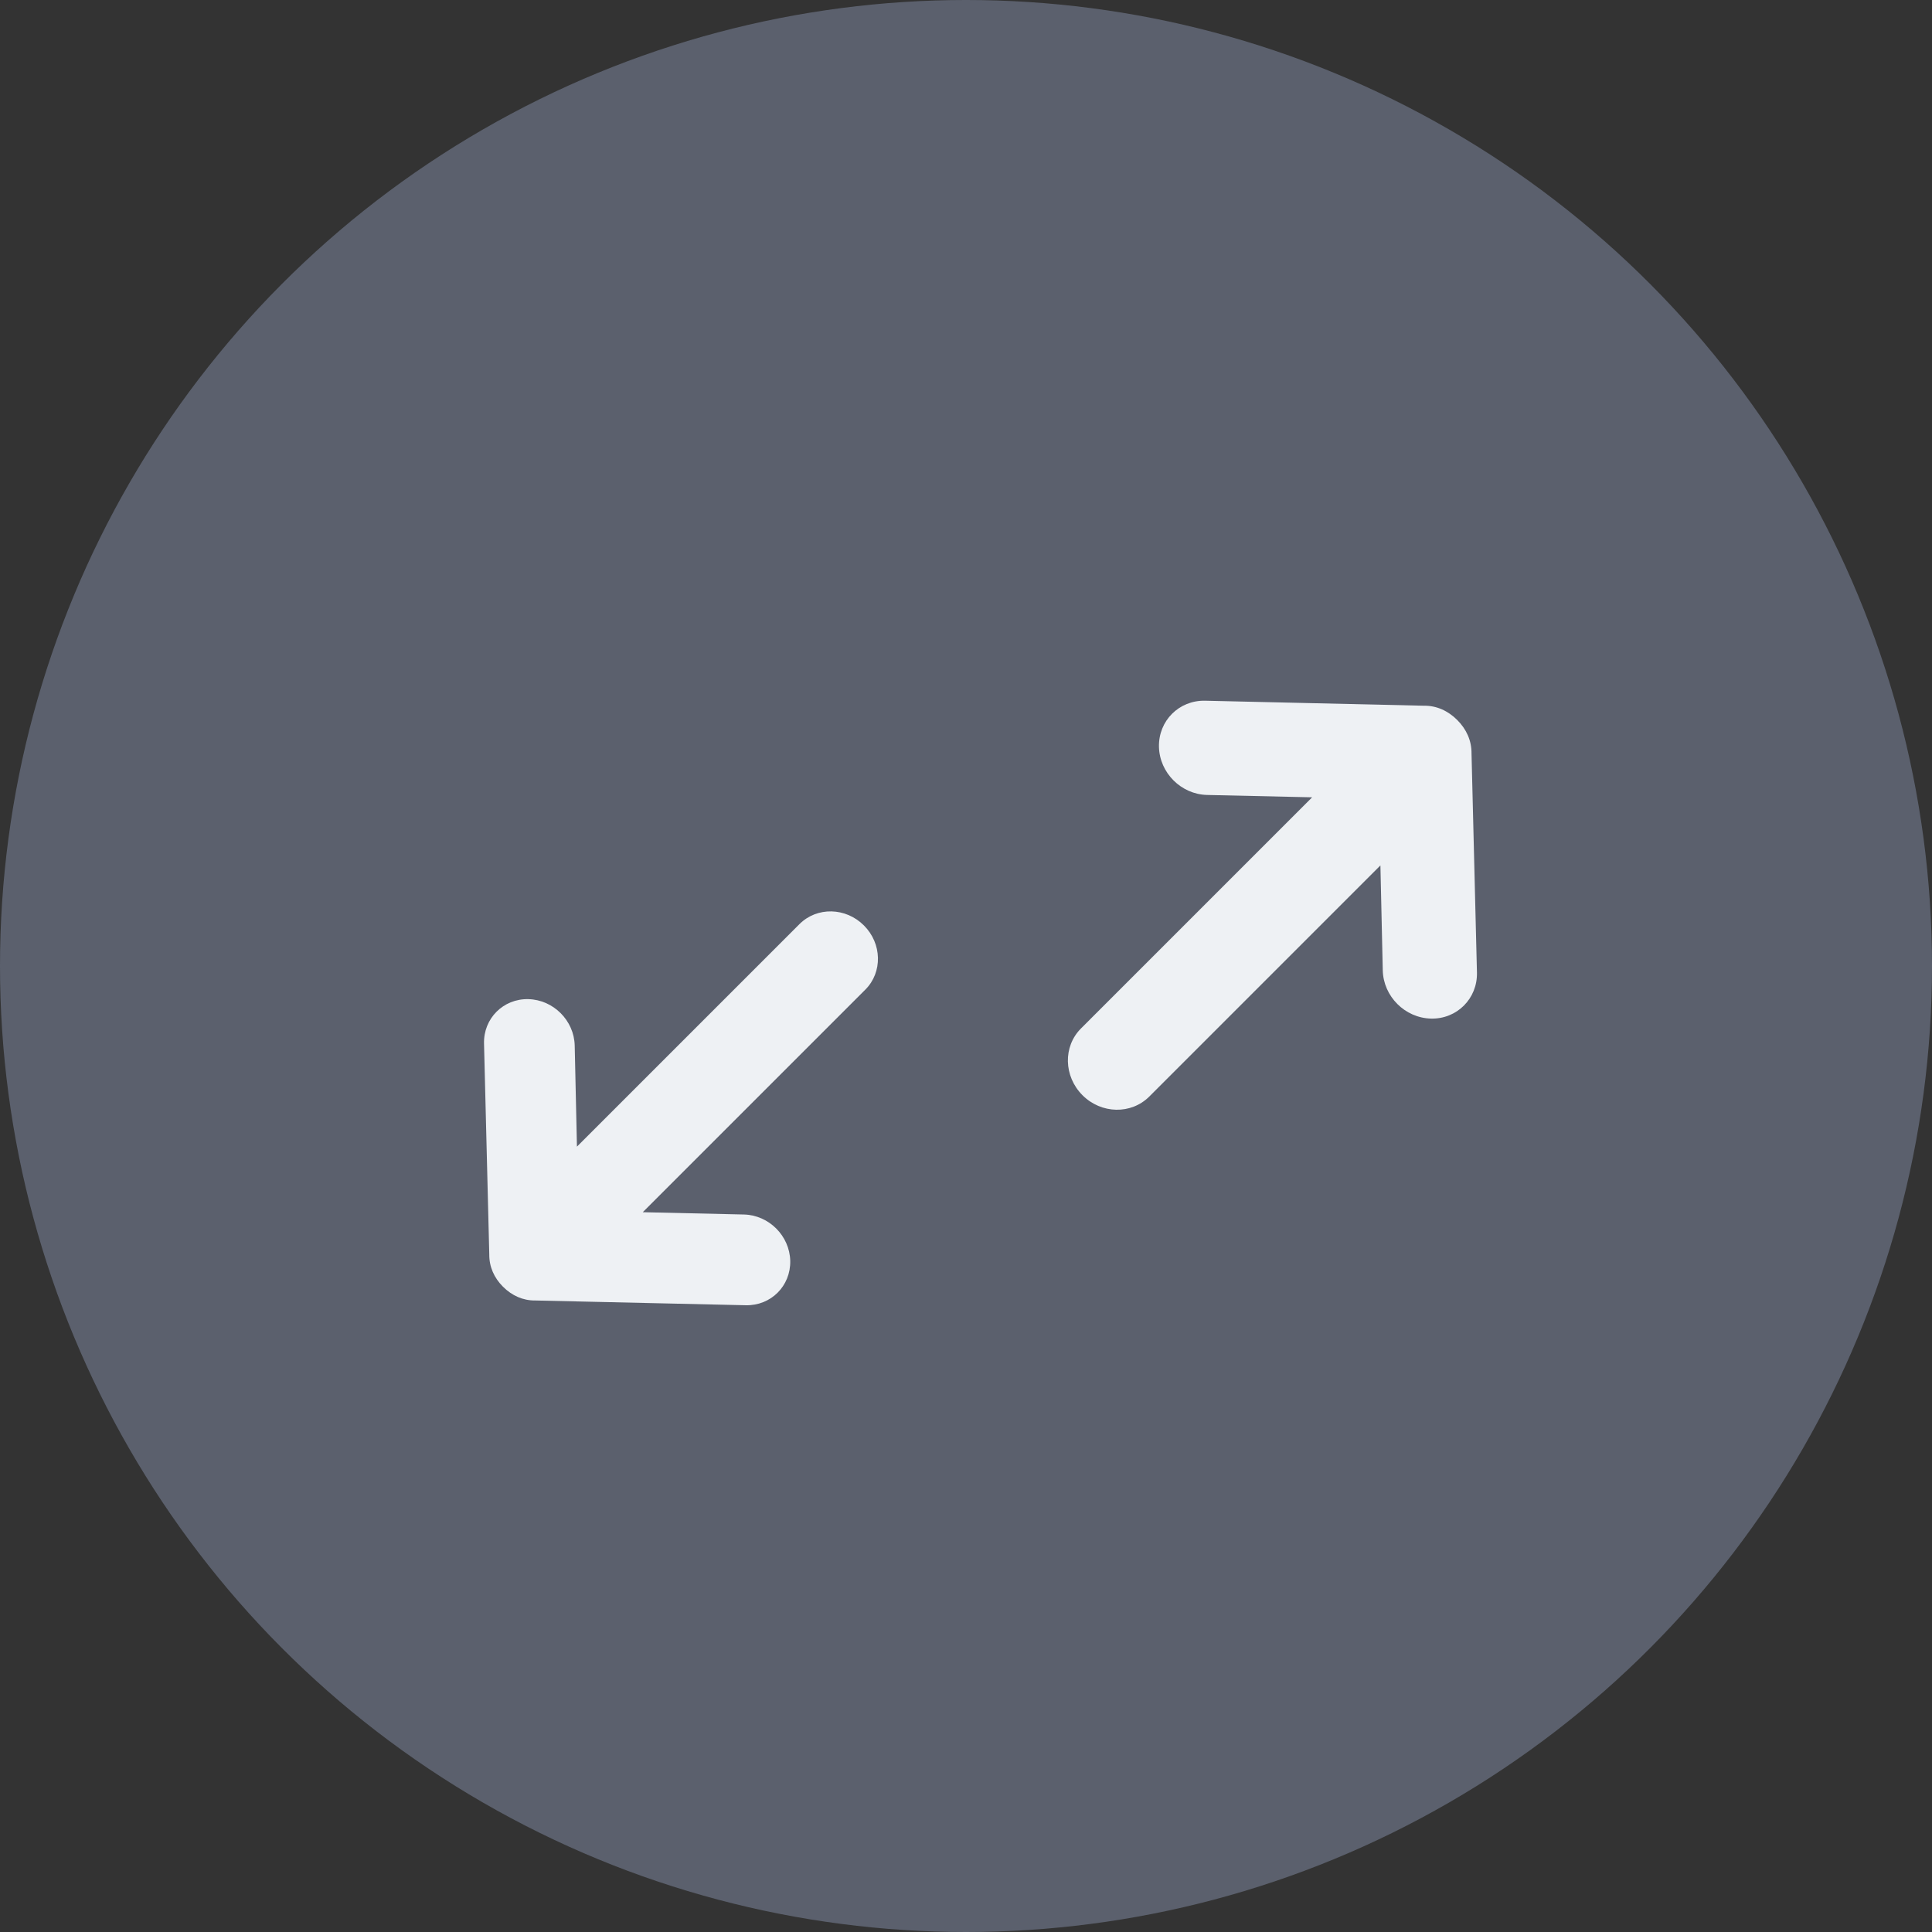 <svg width="32" height="32" viewBox="0 0 32 32" fill="none" xmlns="http://www.w3.org/2000/svg">
<rect x="0" y="0" width="32" height="32" fill="#333333" stroke="none"/>
<circle cx="16" cy="16" r="16" fill="#5B606D"/>
<path d="M12.353 21.619L8.865 21.54C8.664 21.543 8.479 21.46 8.331 21.312C8.183 21.164 8.102 20.98 8.104 20.778L8.017 17.283C8.007 16.869 8.336 16.539 8.751 16.549C9.166 16.559 9.509 16.903 9.519 17.317L9.556 18.992L13.243 15.305C13.532 15.017 14.008 15.027 14.309 15.328C14.61 15.628 14.62 16.104 14.333 16.391L10.646 20.078L12.321 20.116C12.736 20.126 13.079 20.469 13.089 20.884C13.097 21.3 12.769 21.628 12.353 21.619Z" fill="#EEF1F4"/>
<path d="M19.96 11.606L23.582 11.689C23.791 11.685 23.983 11.772 24.136 11.925C24.29 12.079 24.375 12.269 24.373 12.479L24.463 16.109C24.473 16.539 24.131 16.882 23.701 16.871C23.27 16.86 22.914 16.504 22.903 16.073L22.864 14.334L19.035 18.163C18.735 18.462 18.241 18.452 17.929 18.14C17.617 17.827 17.606 17.333 17.904 17.035L21.733 13.206L19.994 13.167C19.563 13.157 19.206 12.8 19.196 12.37C19.187 11.938 19.528 11.597 19.96 11.606Z" fill="#EEF1F4"/>
</svg>
